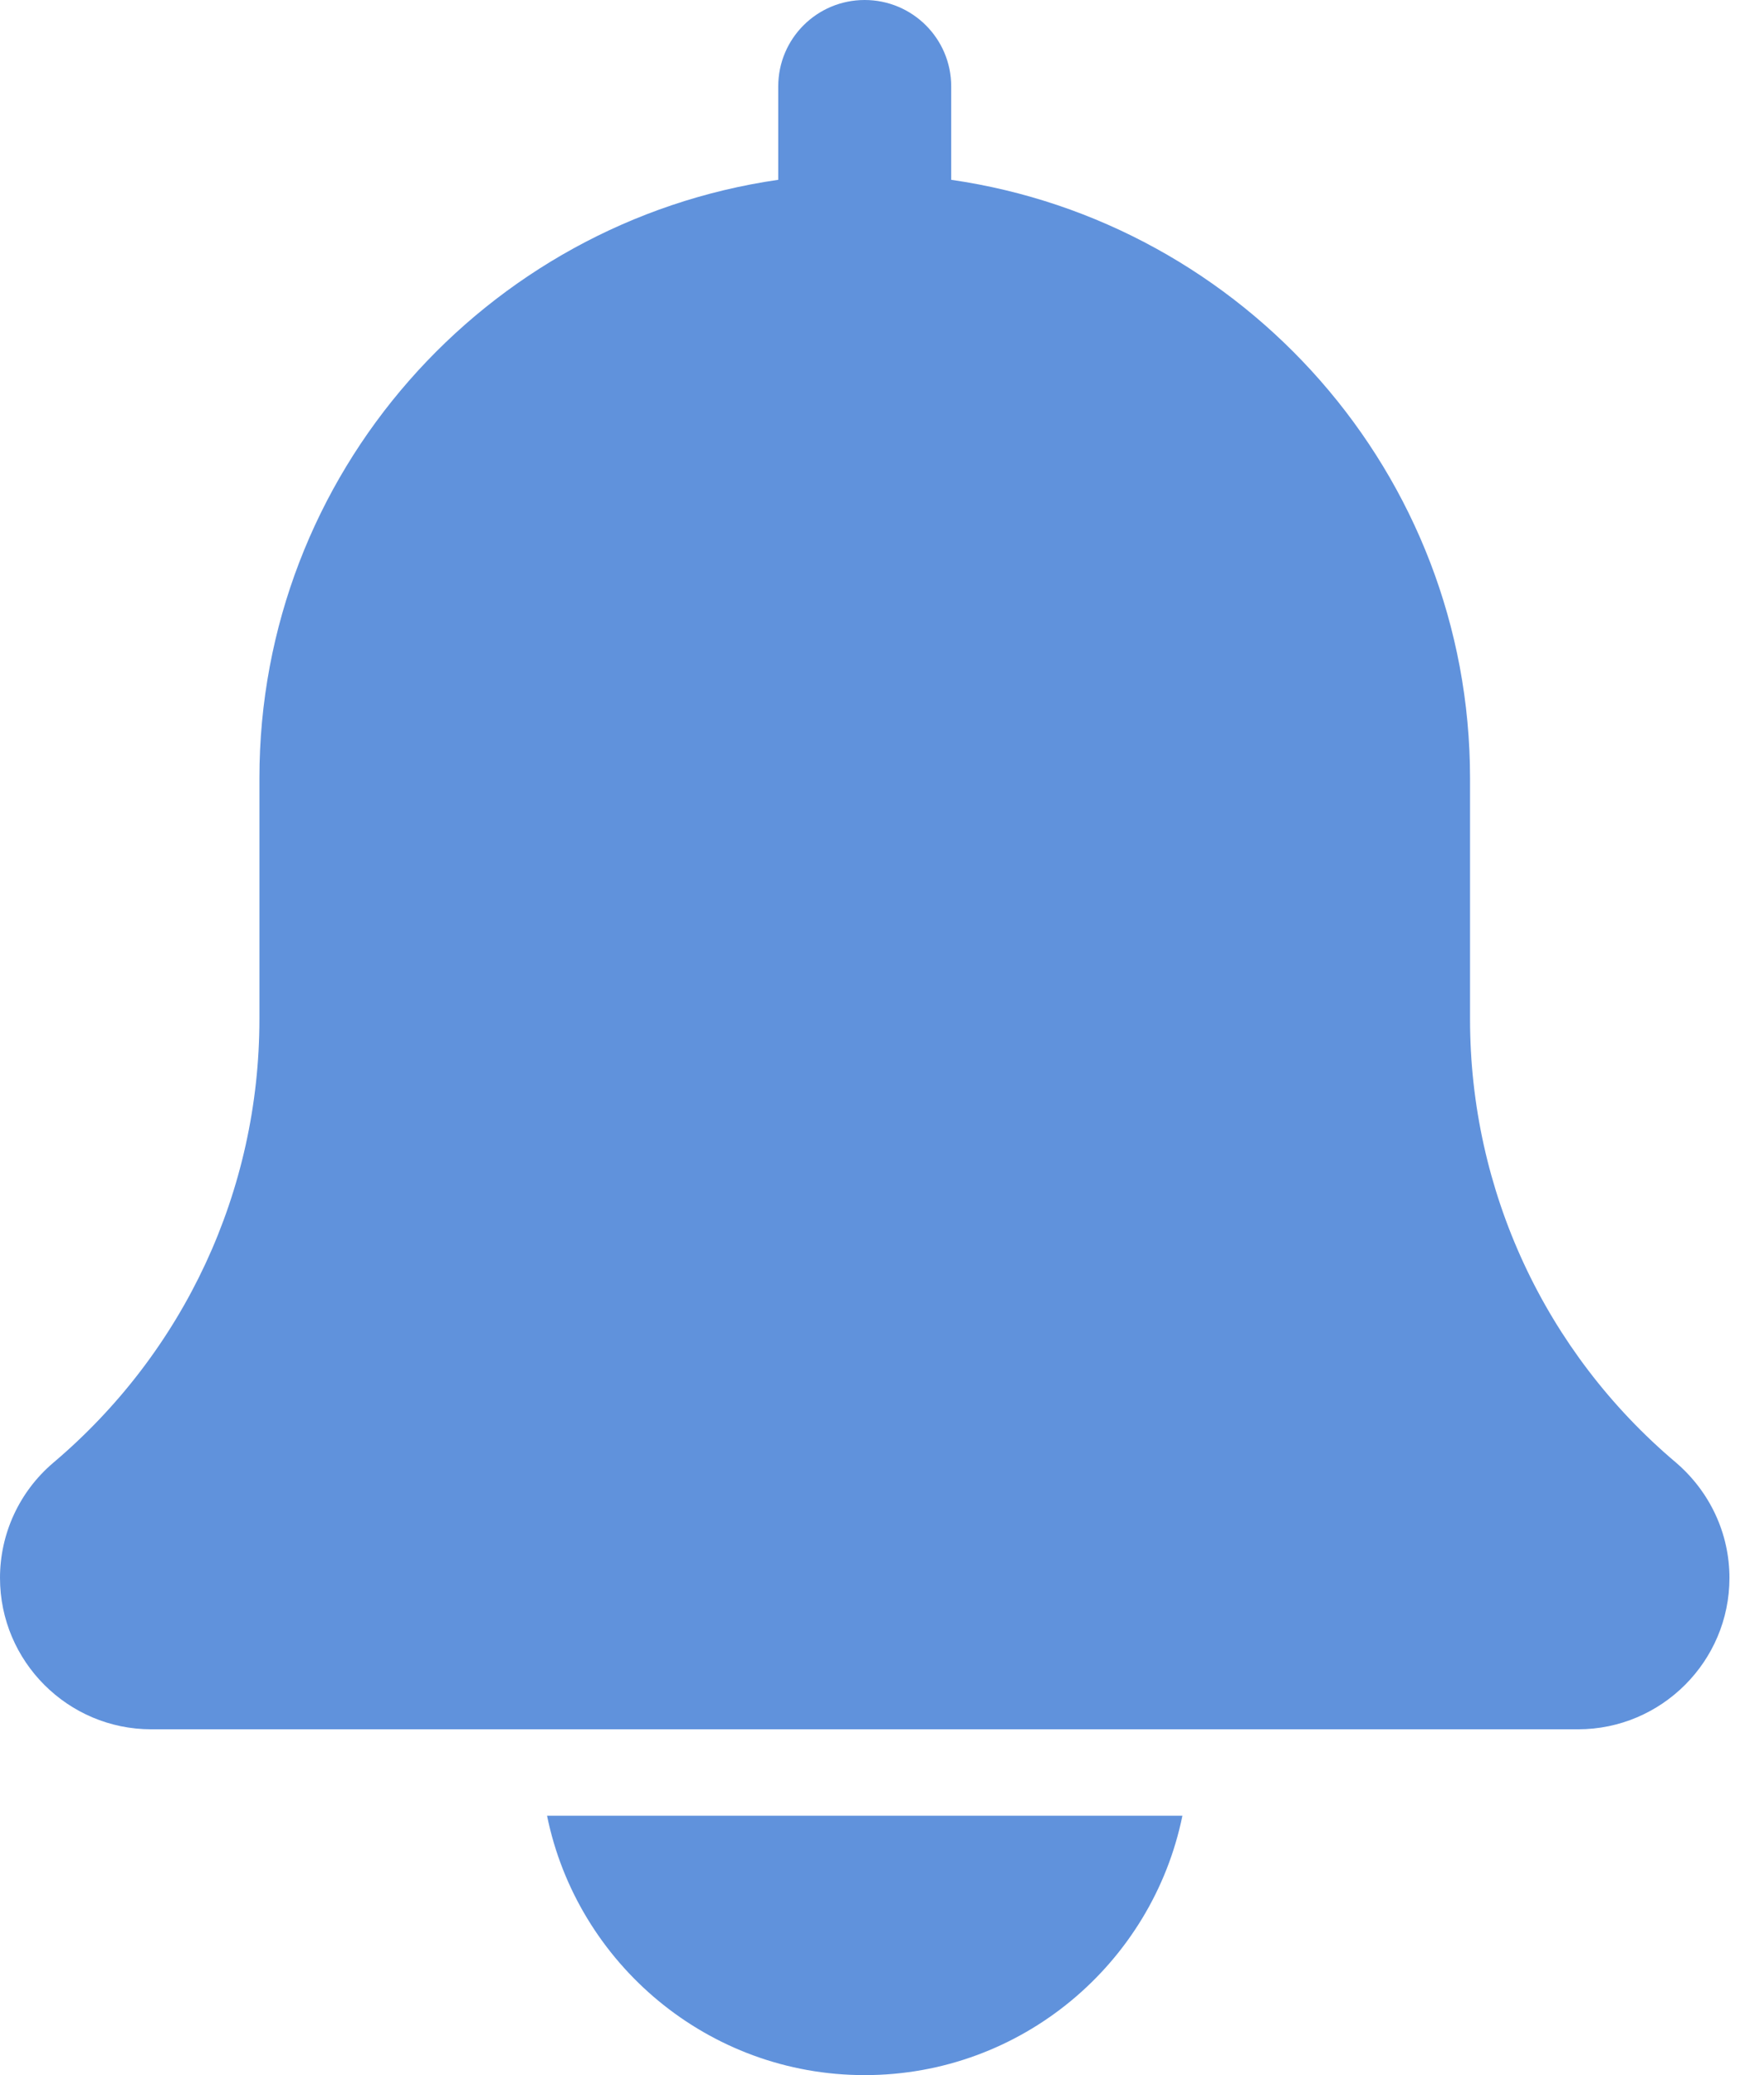 <svg width="17" height="20" viewBox="0 0 17 20" fill="none" xmlns="http://www.w3.org/2000/svg">
<path d="M16.149 14.094C14.889 13.029 14.167 11.473 14.167 9.823V7.5C14.167 4.567 11.988 2.14 9.167 1.733V0.833C9.167 0.372 8.793 0 8.333 0C7.873 0 7.5 0.372 7.5 0.833V1.733C4.678 2.14 2.5 4.567 2.5 7.5V9.823C2.5 11.473 1.778 13.029 0.51 14.101C0.186 14.378 0 14.782 0 15.208C0 16.012 0.654 16.667 1.458 16.667H15.208C16.012 16.667 16.667 16.012 16.667 15.208C16.667 14.782 16.481 14.378 16.149 14.094Z" fill="#6092DC"/>
<path d="M8.333 20C9.843 20 11.105 18.924 11.395 17.5H5.272C5.562 18.924 6.824 20 8.333 20Z" fill="#6092DC"/>
</svg>
